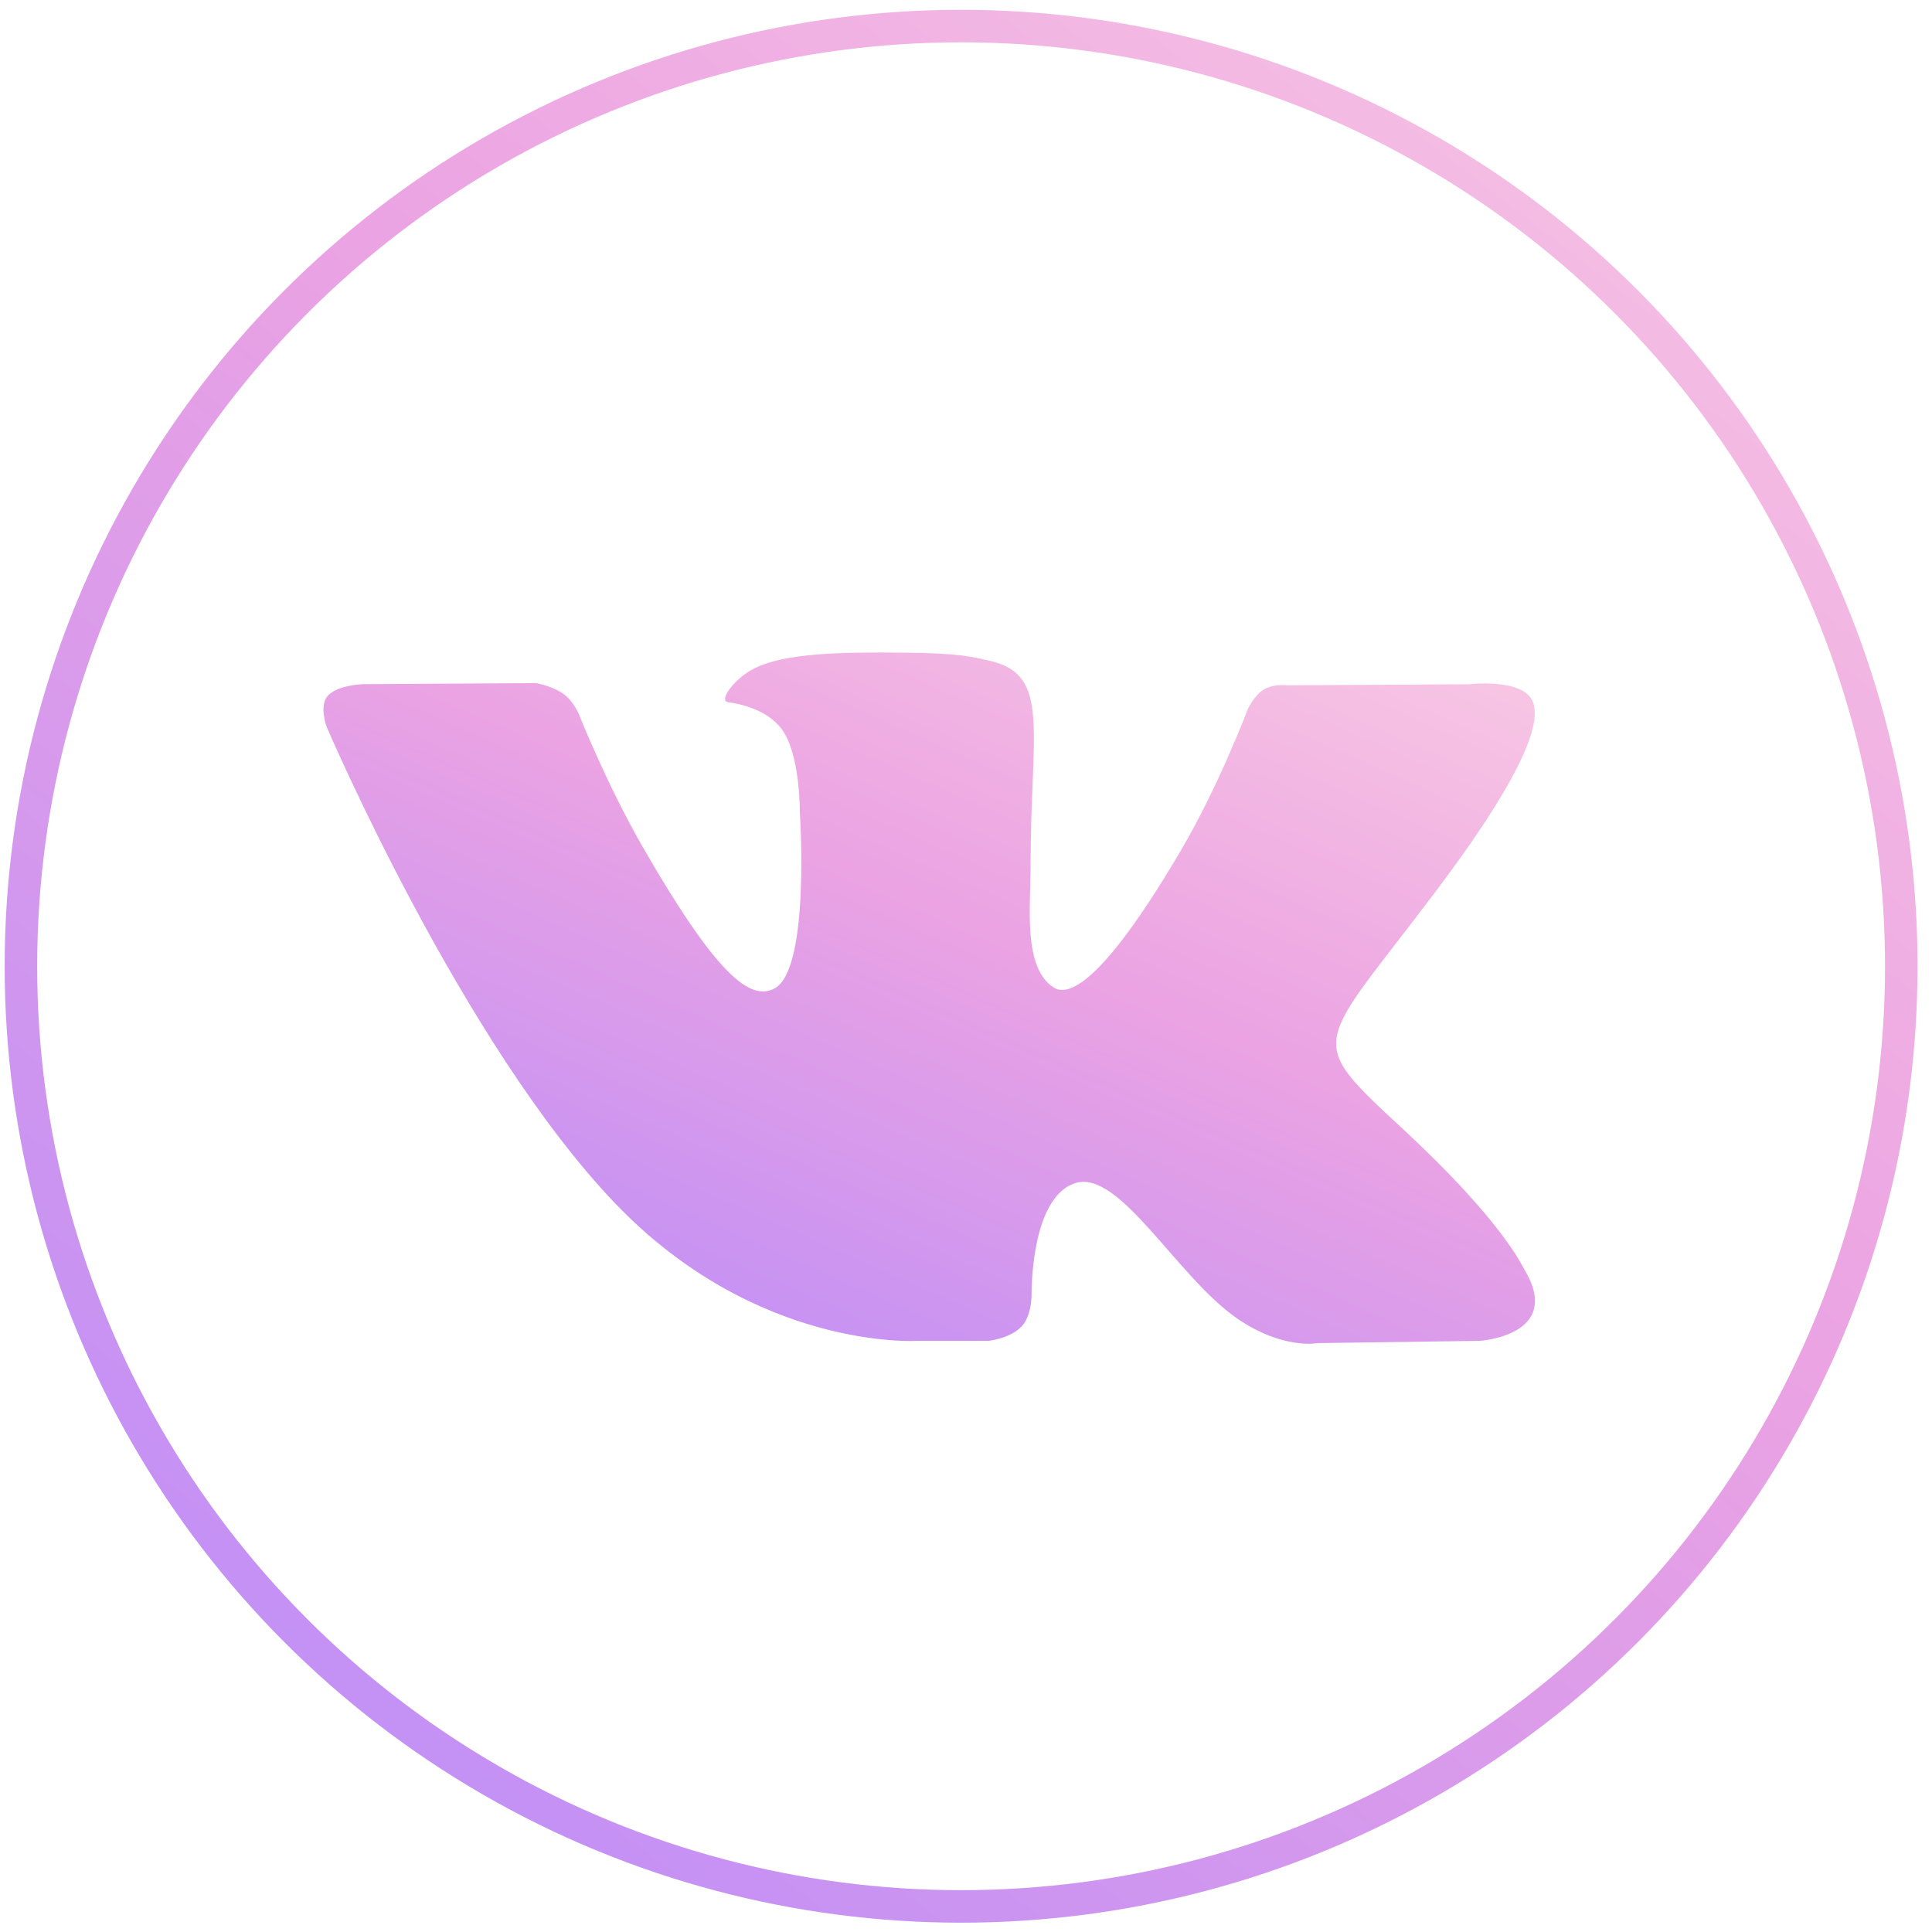 <svg width="101" height="101" viewBox="0 0 101 101" fill="none" xmlns="http://www.w3.org/2000/svg">
<circle cx="50.244" cy="50.513" r="49.15" stroke="url(#paint0_linear)" stroke-width="1.7"/>
<g clip-path="url(#clip0)">
<path d="M79.679 66.343C79.509 66.058 78.456 63.77 73.389 59.067C68.084 54.142 68.797 54.942 75.186 46.427C79.077 41.241 80.633 38.074 80.146 36.72C79.683 35.43 76.821 35.77 76.821 35.77L67.304 35.826C67.304 35.826 66.6 35.731 66.073 36.044C65.562 36.352 65.234 37.065 65.234 37.065C65.234 37.065 63.726 41.079 61.715 44.491C57.475 51.692 55.777 52.072 55.084 51.625C53.473 50.584 53.877 47.436 53.877 45.204C53.877 38.225 54.934 35.315 51.814 34.563C50.777 34.314 50.017 34.147 47.369 34.12C43.972 34.084 41.094 34.132 39.467 34.927C38.383 35.458 37.547 36.641 38.058 36.709C38.687 36.792 40.112 37.093 40.869 38.122C41.846 39.448 41.811 42.433 41.811 42.433C41.811 42.433 42.373 50.647 40.501 51.668C39.214 52.369 37.452 50.94 33.672 44.404C31.736 41.059 30.271 37.358 30.271 37.358C30.271 37.358 29.99 36.669 29.488 36.301C28.878 35.853 28.023 35.711 28.023 35.711L18.974 35.766C18.974 35.766 17.616 35.806 17.117 36.396C16.674 36.922 17.081 38.007 17.081 38.007C17.081 38.007 24.167 54.582 32.187 62.938C39.546 70.598 47.899 70.096 47.899 70.096H51.684C51.684 70.096 52.828 69.969 53.41 69.34C53.948 68.761 53.928 67.677 53.928 67.677C53.928 67.677 53.853 62.598 56.212 61.85C58.536 61.114 61.521 66.758 64.684 68.932C67.075 70.575 68.892 70.214 68.892 70.214L77.351 70.096C77.351 70.096 81.777 69.822 79.679 66.343Z" fill="url(#paint1_linear)"/>
</g>
<defs>
<linearGradient id="paint0_linear" x1="-16.023" y1="110.5" x2="99.238" y2="-38.494" gradientUnits="userSpaceOnUse">
<stop stop-color="#AB85FF"/>
<stop offset="0.526" stop-color="#EBA3E3"/>
<stop offset="1" stop-color="#FFDBE4"/>
</linearGradient>
<linearGradient id="paint1_linear" x1="6.608" y1="73.857" x2="38.401" y2="1.828" gradientUnits="userSpaceOnUse">
<stop stop-color="#AB85FF"/>
<stop offset="0.526" stop-color="#EBA3E3"/>
<stop offset="1" stop-color="#FFDBE4"/>
</linearGradient>
<clipPath id="clip0">
<rect width="63.333" height="63.333" fill="white" transform="translate(16.91 20.513)"/>
</clipPath>
</defs>
</svg>
